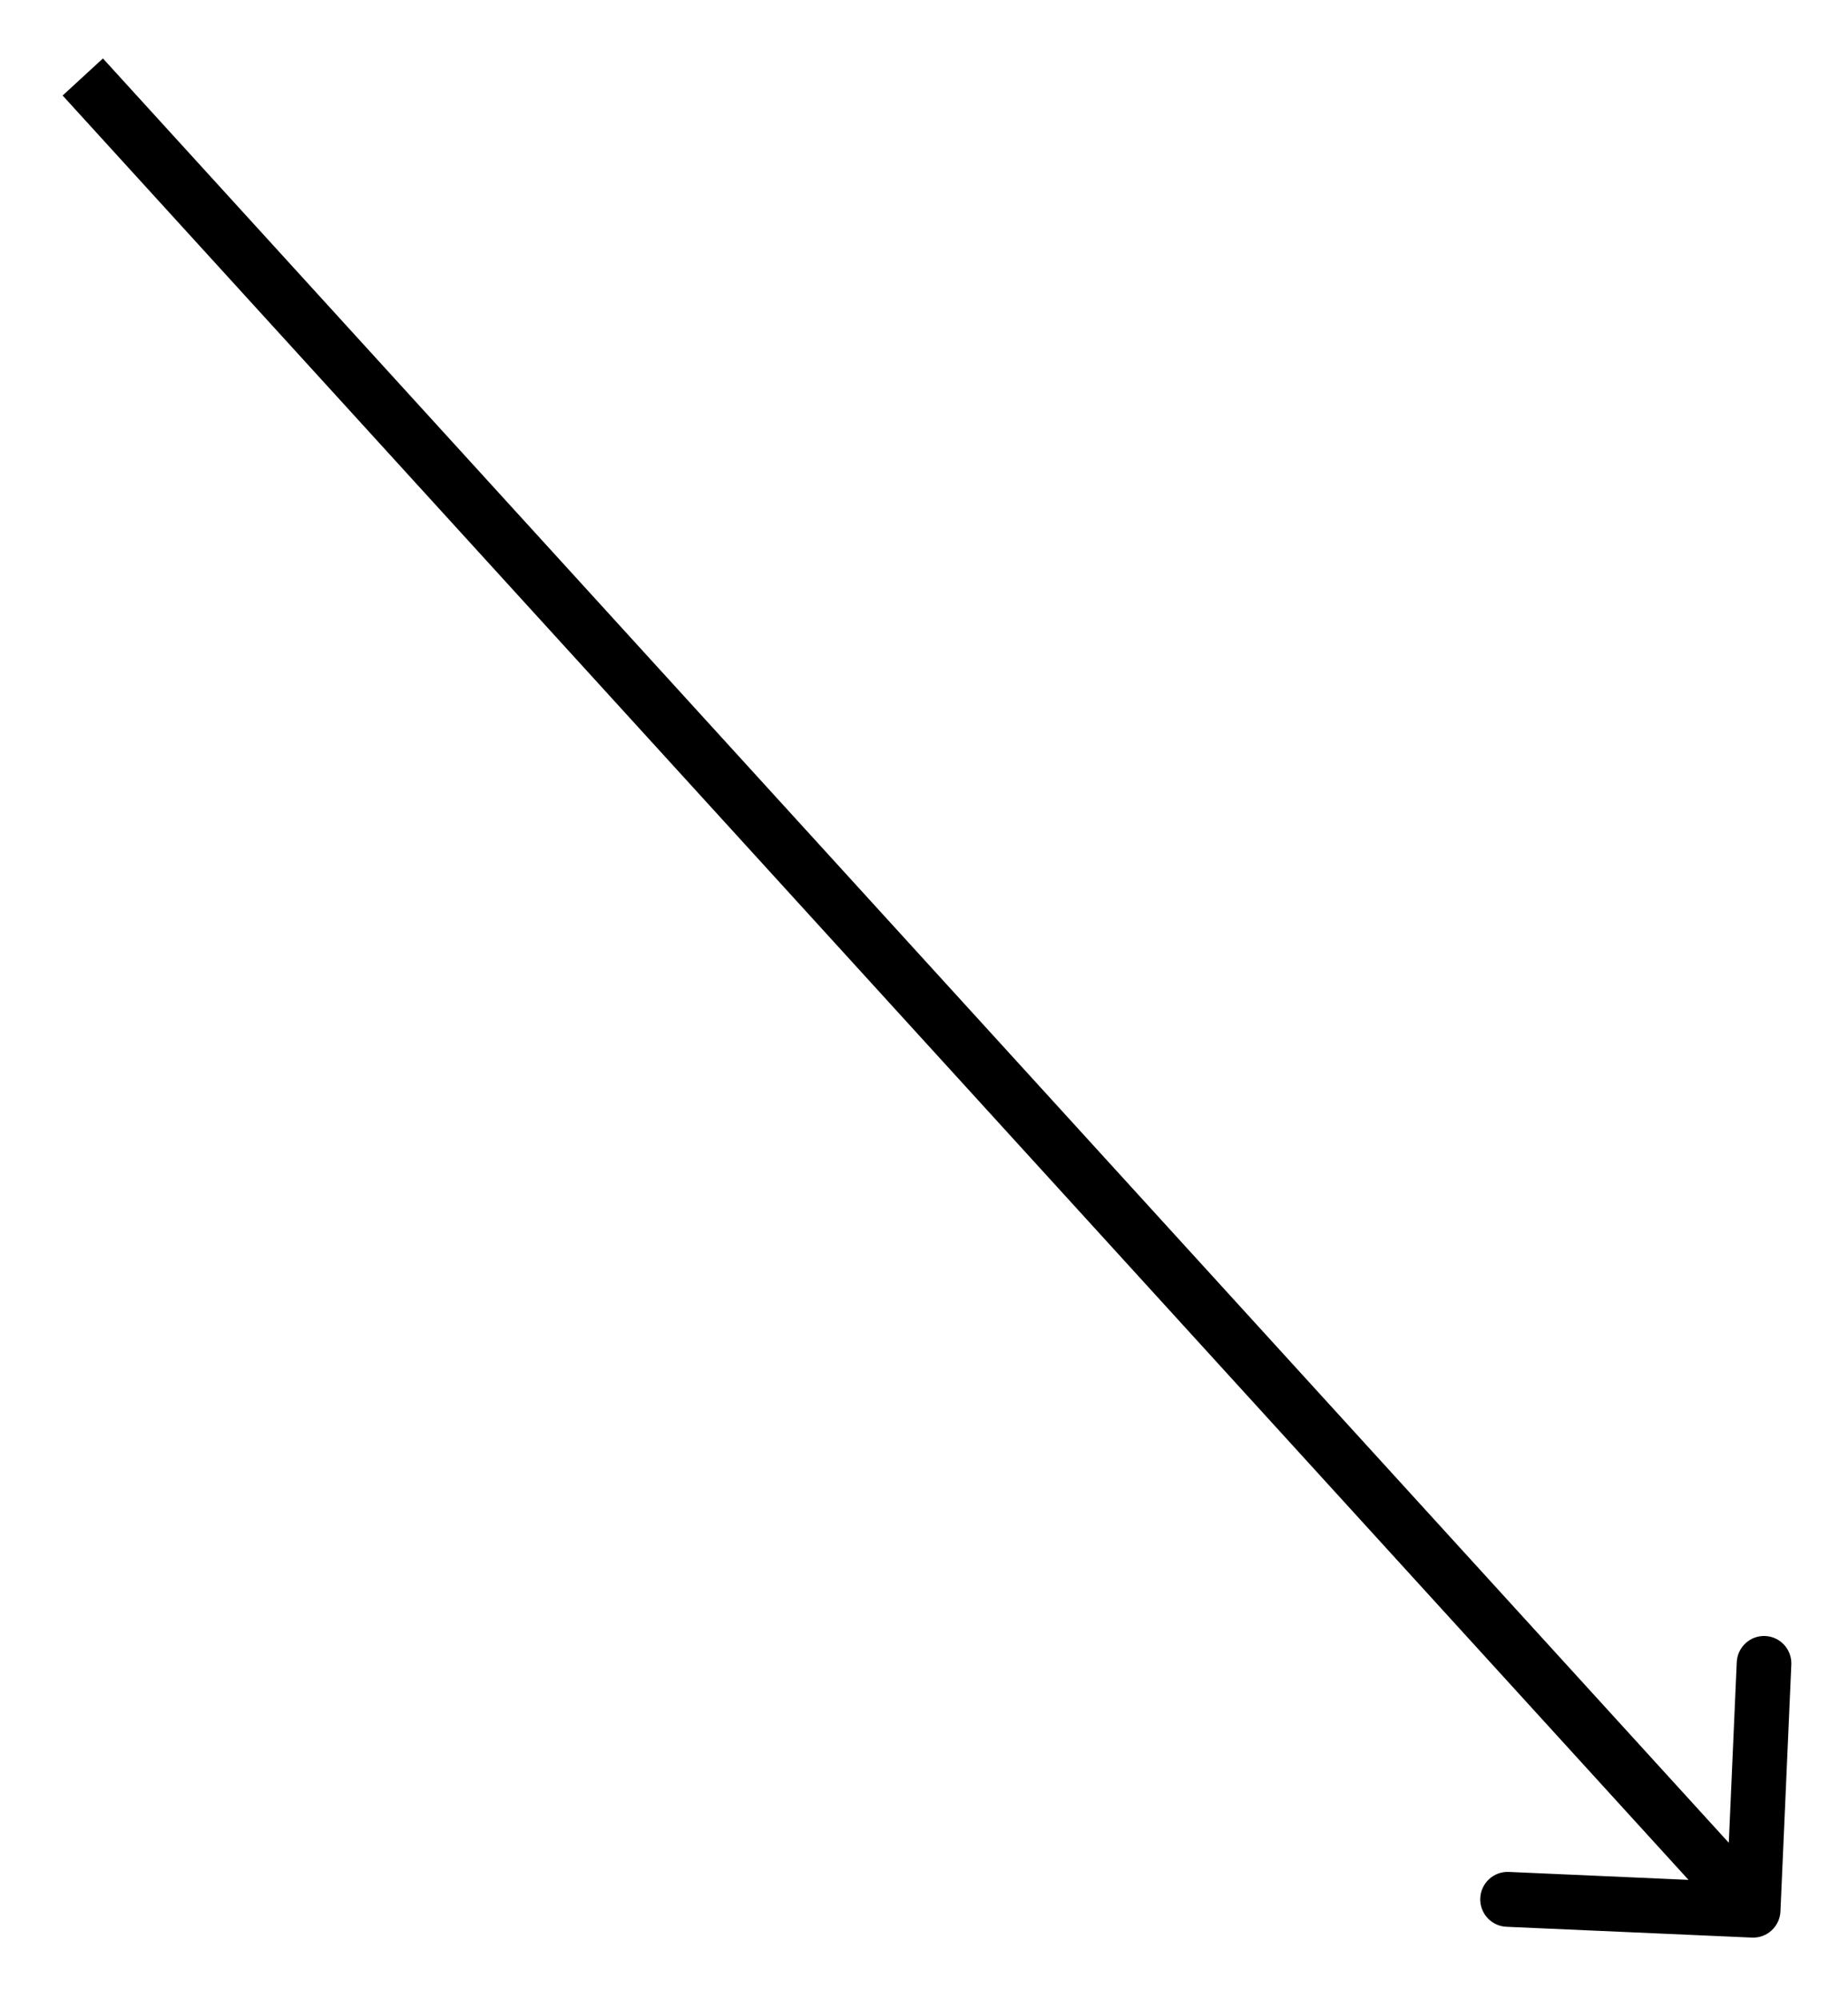 <svg width="135" height="146" viewBox="0 0 135 146" fill="none" xmlns="http://www.w3.org/2000/svg">
<g filter="url(#filter0_d)">
<path d="M127.983 137.531C129.084 137.58 130.016 136.722 130.065 135.616L130.86 117.592C130.909 116.486 130.056 115.55 128.955 115.502C127.854 115.453 126.922 116.31 126.873 117.416L126.167 133.438L110.219 132.734C109.118 132.686 108.186 133.543 108.137 134.649C108.089 135.755 108.941 136.691 110.042 136.74L127.983 137.531ZM4.575 2.977L126.6 136.882L129.544 134.174L7.519 0.269L4.575 2.977Z" fill="black"/>
</g>
<defs>
<filter id="filter0_d" x="0.575" y="0.269" width="134.287" height="145.264" filterUnits="userSpaceOnUse" color-interpolation-filters="sRGB">
<feFlood flood-opacity="0" result="BackgroundImageFix"/>
<feColorMatrix in="SourceAlpha" type="matrix" values="0 0 0 0 0 0 0 0 0 0 0 0 0 0 0 0 0 0 127 0"/>
<feOffset dy="4"/>
<feGaussianBlur stdDeviation="2"/>
<feColorMatrix type="matrix" values="0 0 0 0 0 0 0 0 0 0 0 0 0 0 0 0 0 0 0.25 0"/>
<feBlend mode="normal" in2="BackgroundImageFix" result="effect1_dropShadow"/>
<feBlend mode="normal" in="SourceGraphic" in2="effect1_dropShadow" result="shape"/>
</filter>
</defs>
</svg>
